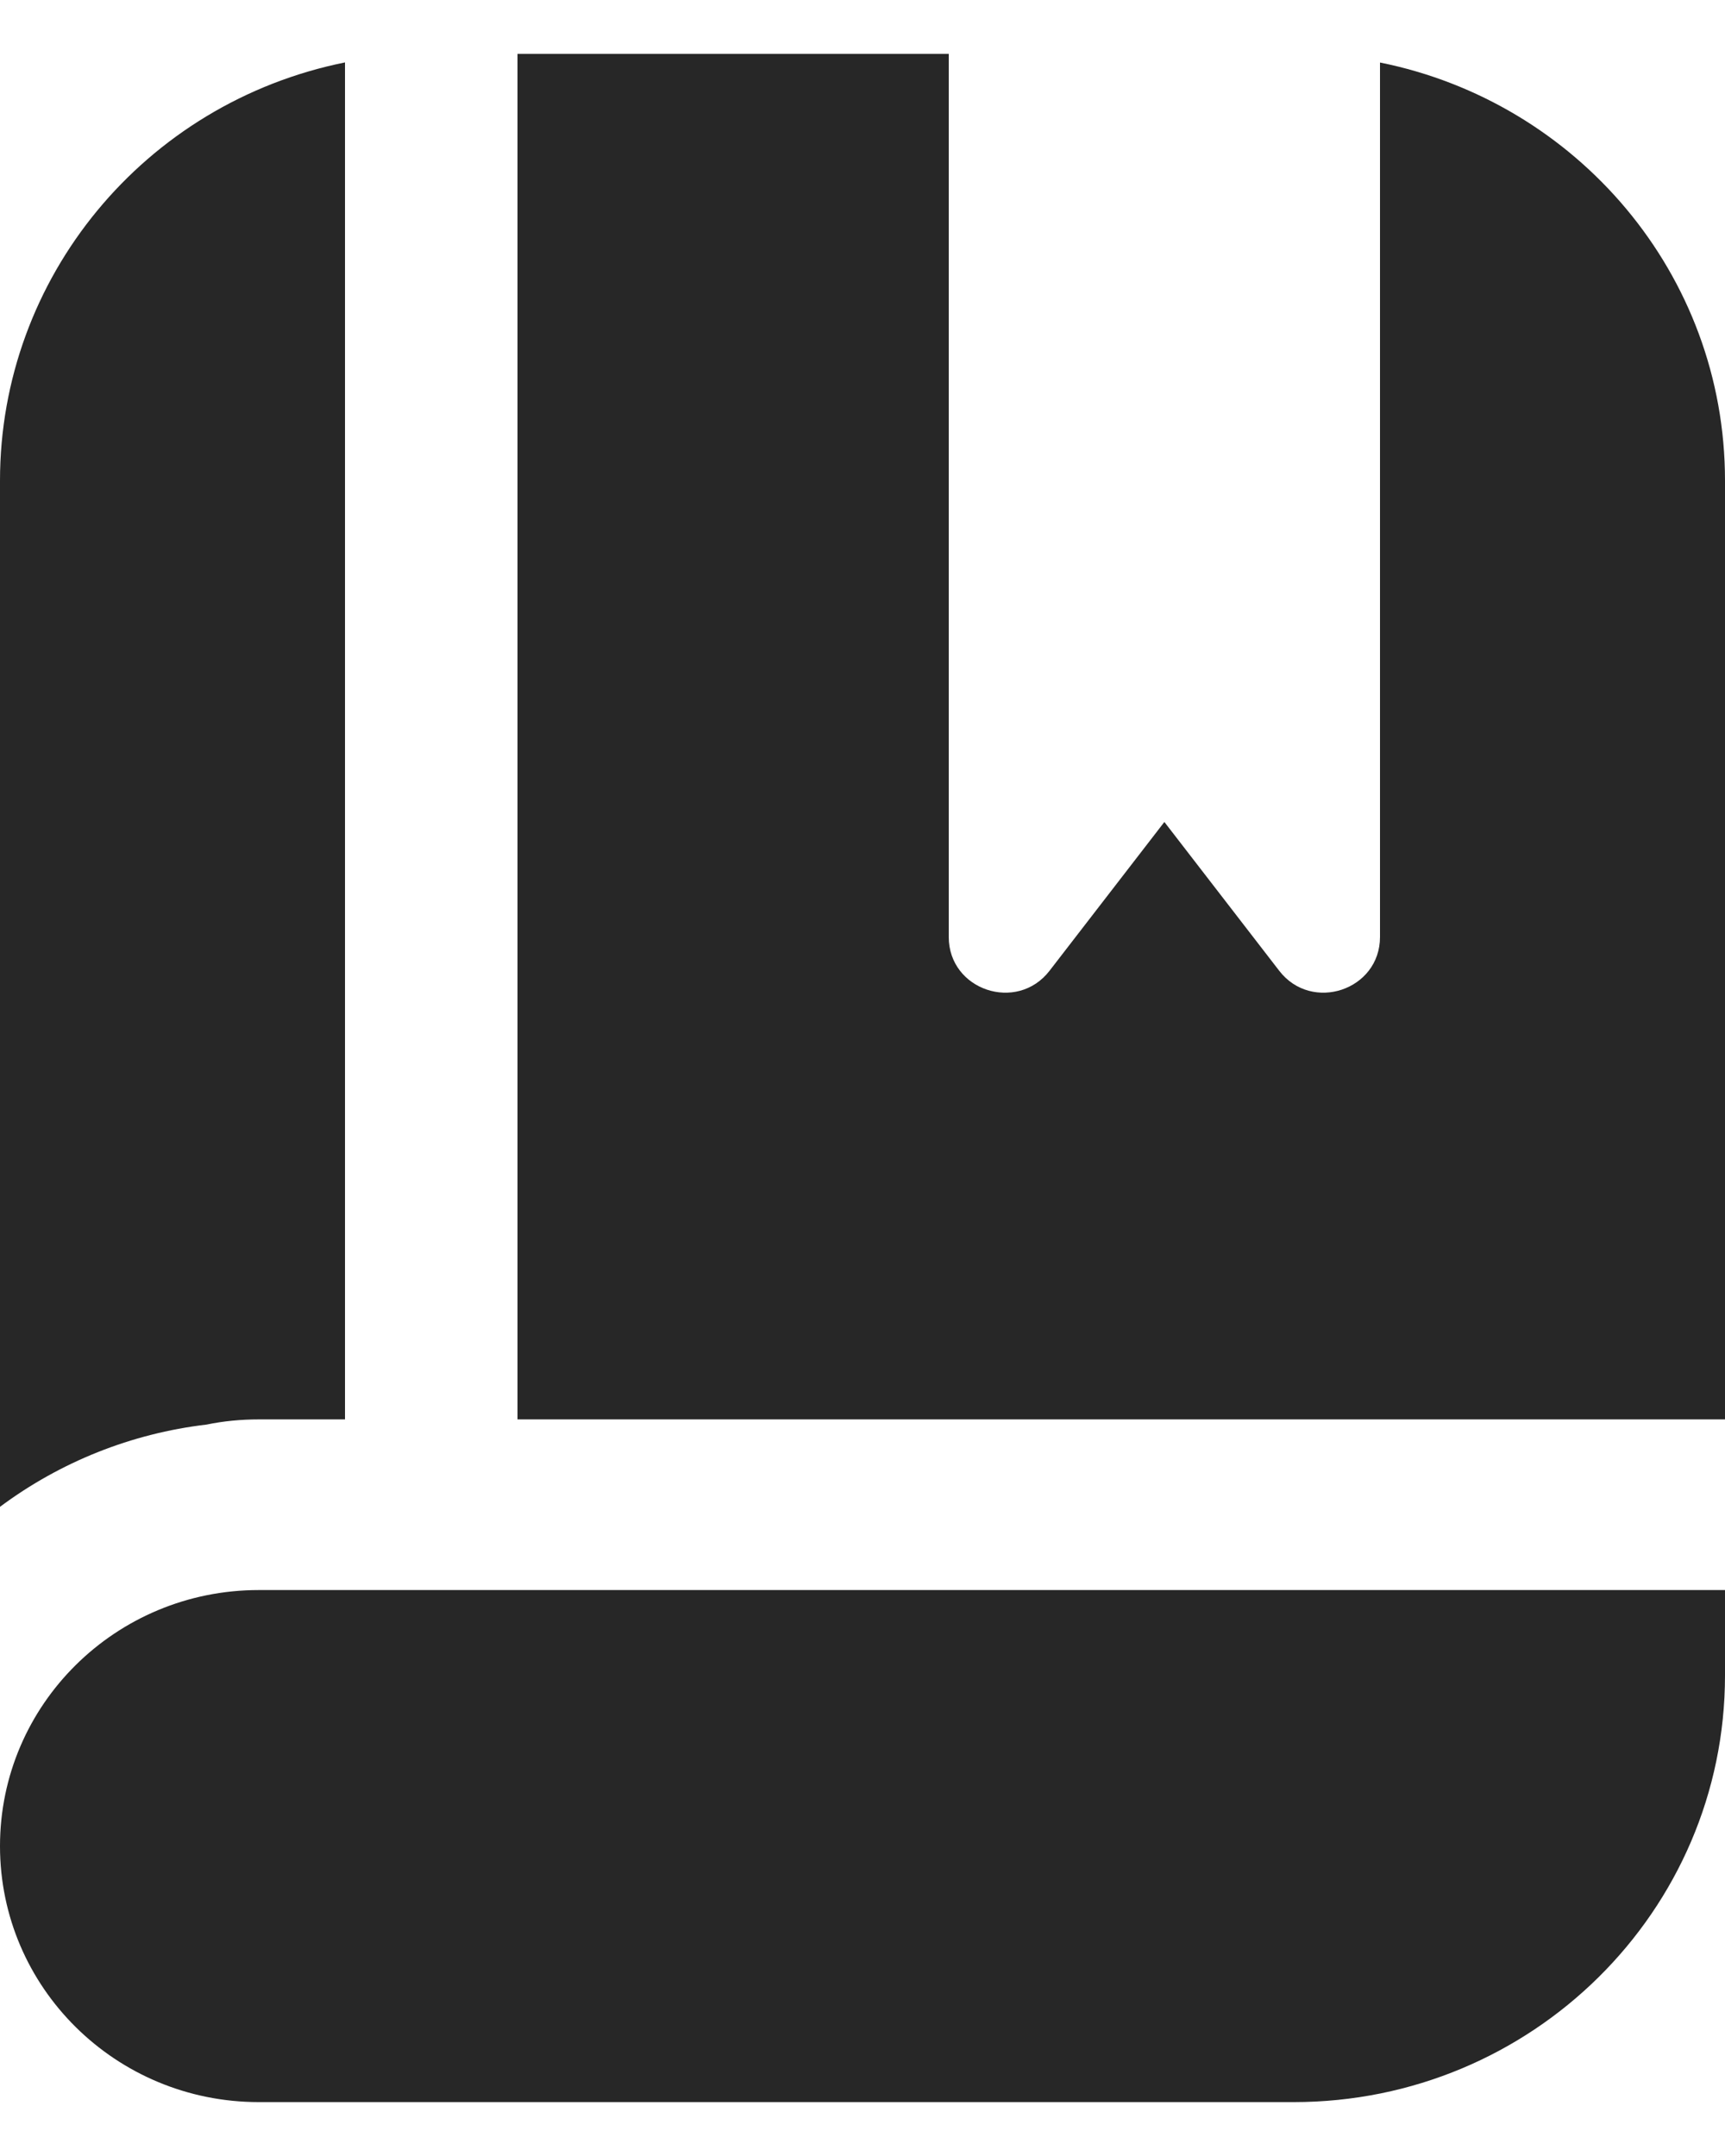 <svg width="16" height="20" viewBox="0 0 16 20" fill="none" xmlns="http://www.w3.org/2000/svg">
<path d="M1.916 13.215C2.075 13.182 2.238 13.167 2.4 13.167H3.2V0.579C1.338 0.955 0 2.577 0 4.458V13.978C0.559 13.561 1.22 13.297 1.916 13.215ZM16 14.75H2.4C1.074 14.75 0 15.813 0 17.125C0 18.437 1.074 19.5 2.4 19.5H12C14.209 19.5 16 17.727 16 15.542V14.75ZM16 4.458V13.167H4.8V0.5H8.8V8.692C8.8 9.185 9.433 9.397 9.735 9.005L10.8 7.625L11.865 9.005C12.167 9.397 12.8 9.185 12.8 8.692V0.58C14.626 0.947 16 2.543 16 4.458Z" fill="#272727"/>
</svg>
